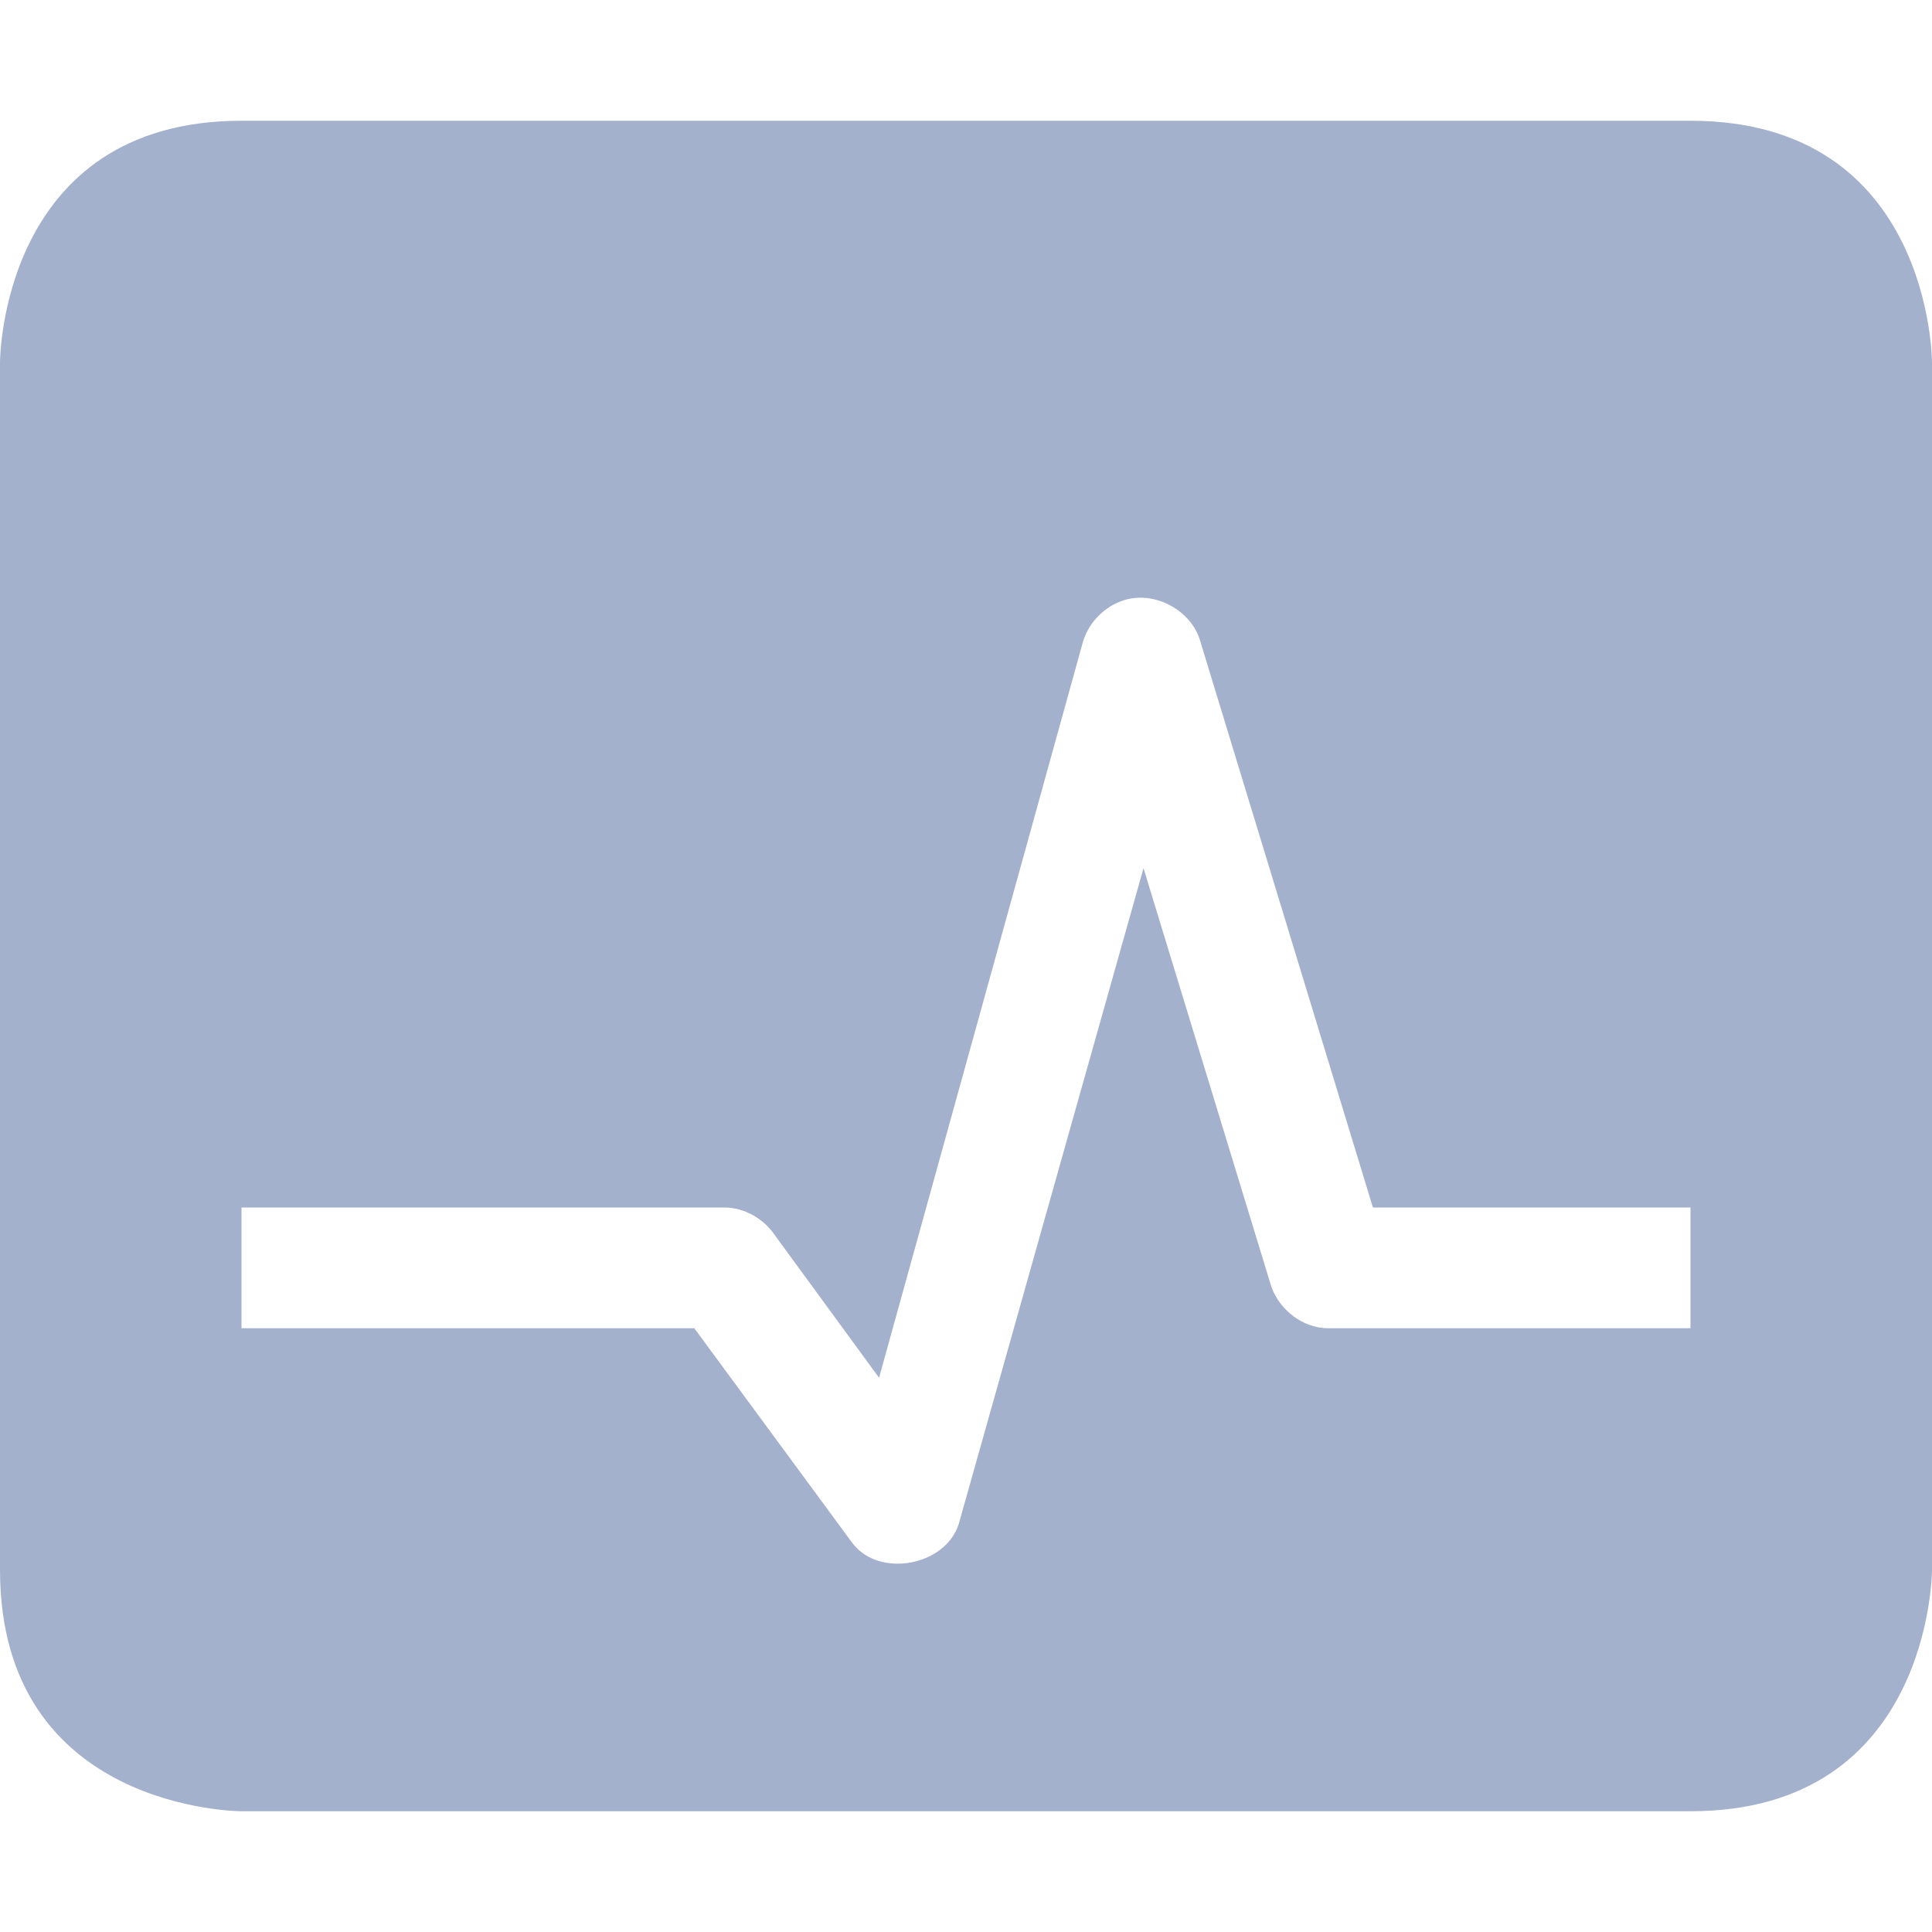 <svg xmlns="http://www.w3.org/2000/svg" width="16" height="16" version="1.1">
 <path style="fill:#a4b1cd" d="M 2,1 C 0,1 0,3 0,3 V 13 C 0,15 2,15 2,15 H 14 C 16,15 16,13 16,13 V 3 C 16,3 16,1 14,1 Z M 9.31,4.97 C 9.57,4.89 9.87,5.06 9.94,5.31 L 11.37,10 H 14 V 11 H 11 C 10.79,11 10.6,10.85 10.53,10.66 L 9.47,7.19 7.94,12.62 C 7.83,12.97 7.28,13.07 7.06,12.78 L 5.75,11 H 2 V 10 H 6 C 6.16,10 6.32,10.09 6.41,10.22 L 7.28,11.41 8.97,5.31 C 9.02,5.15 9.15,5.02 9.31,4.97 Z"/>
</svg>
